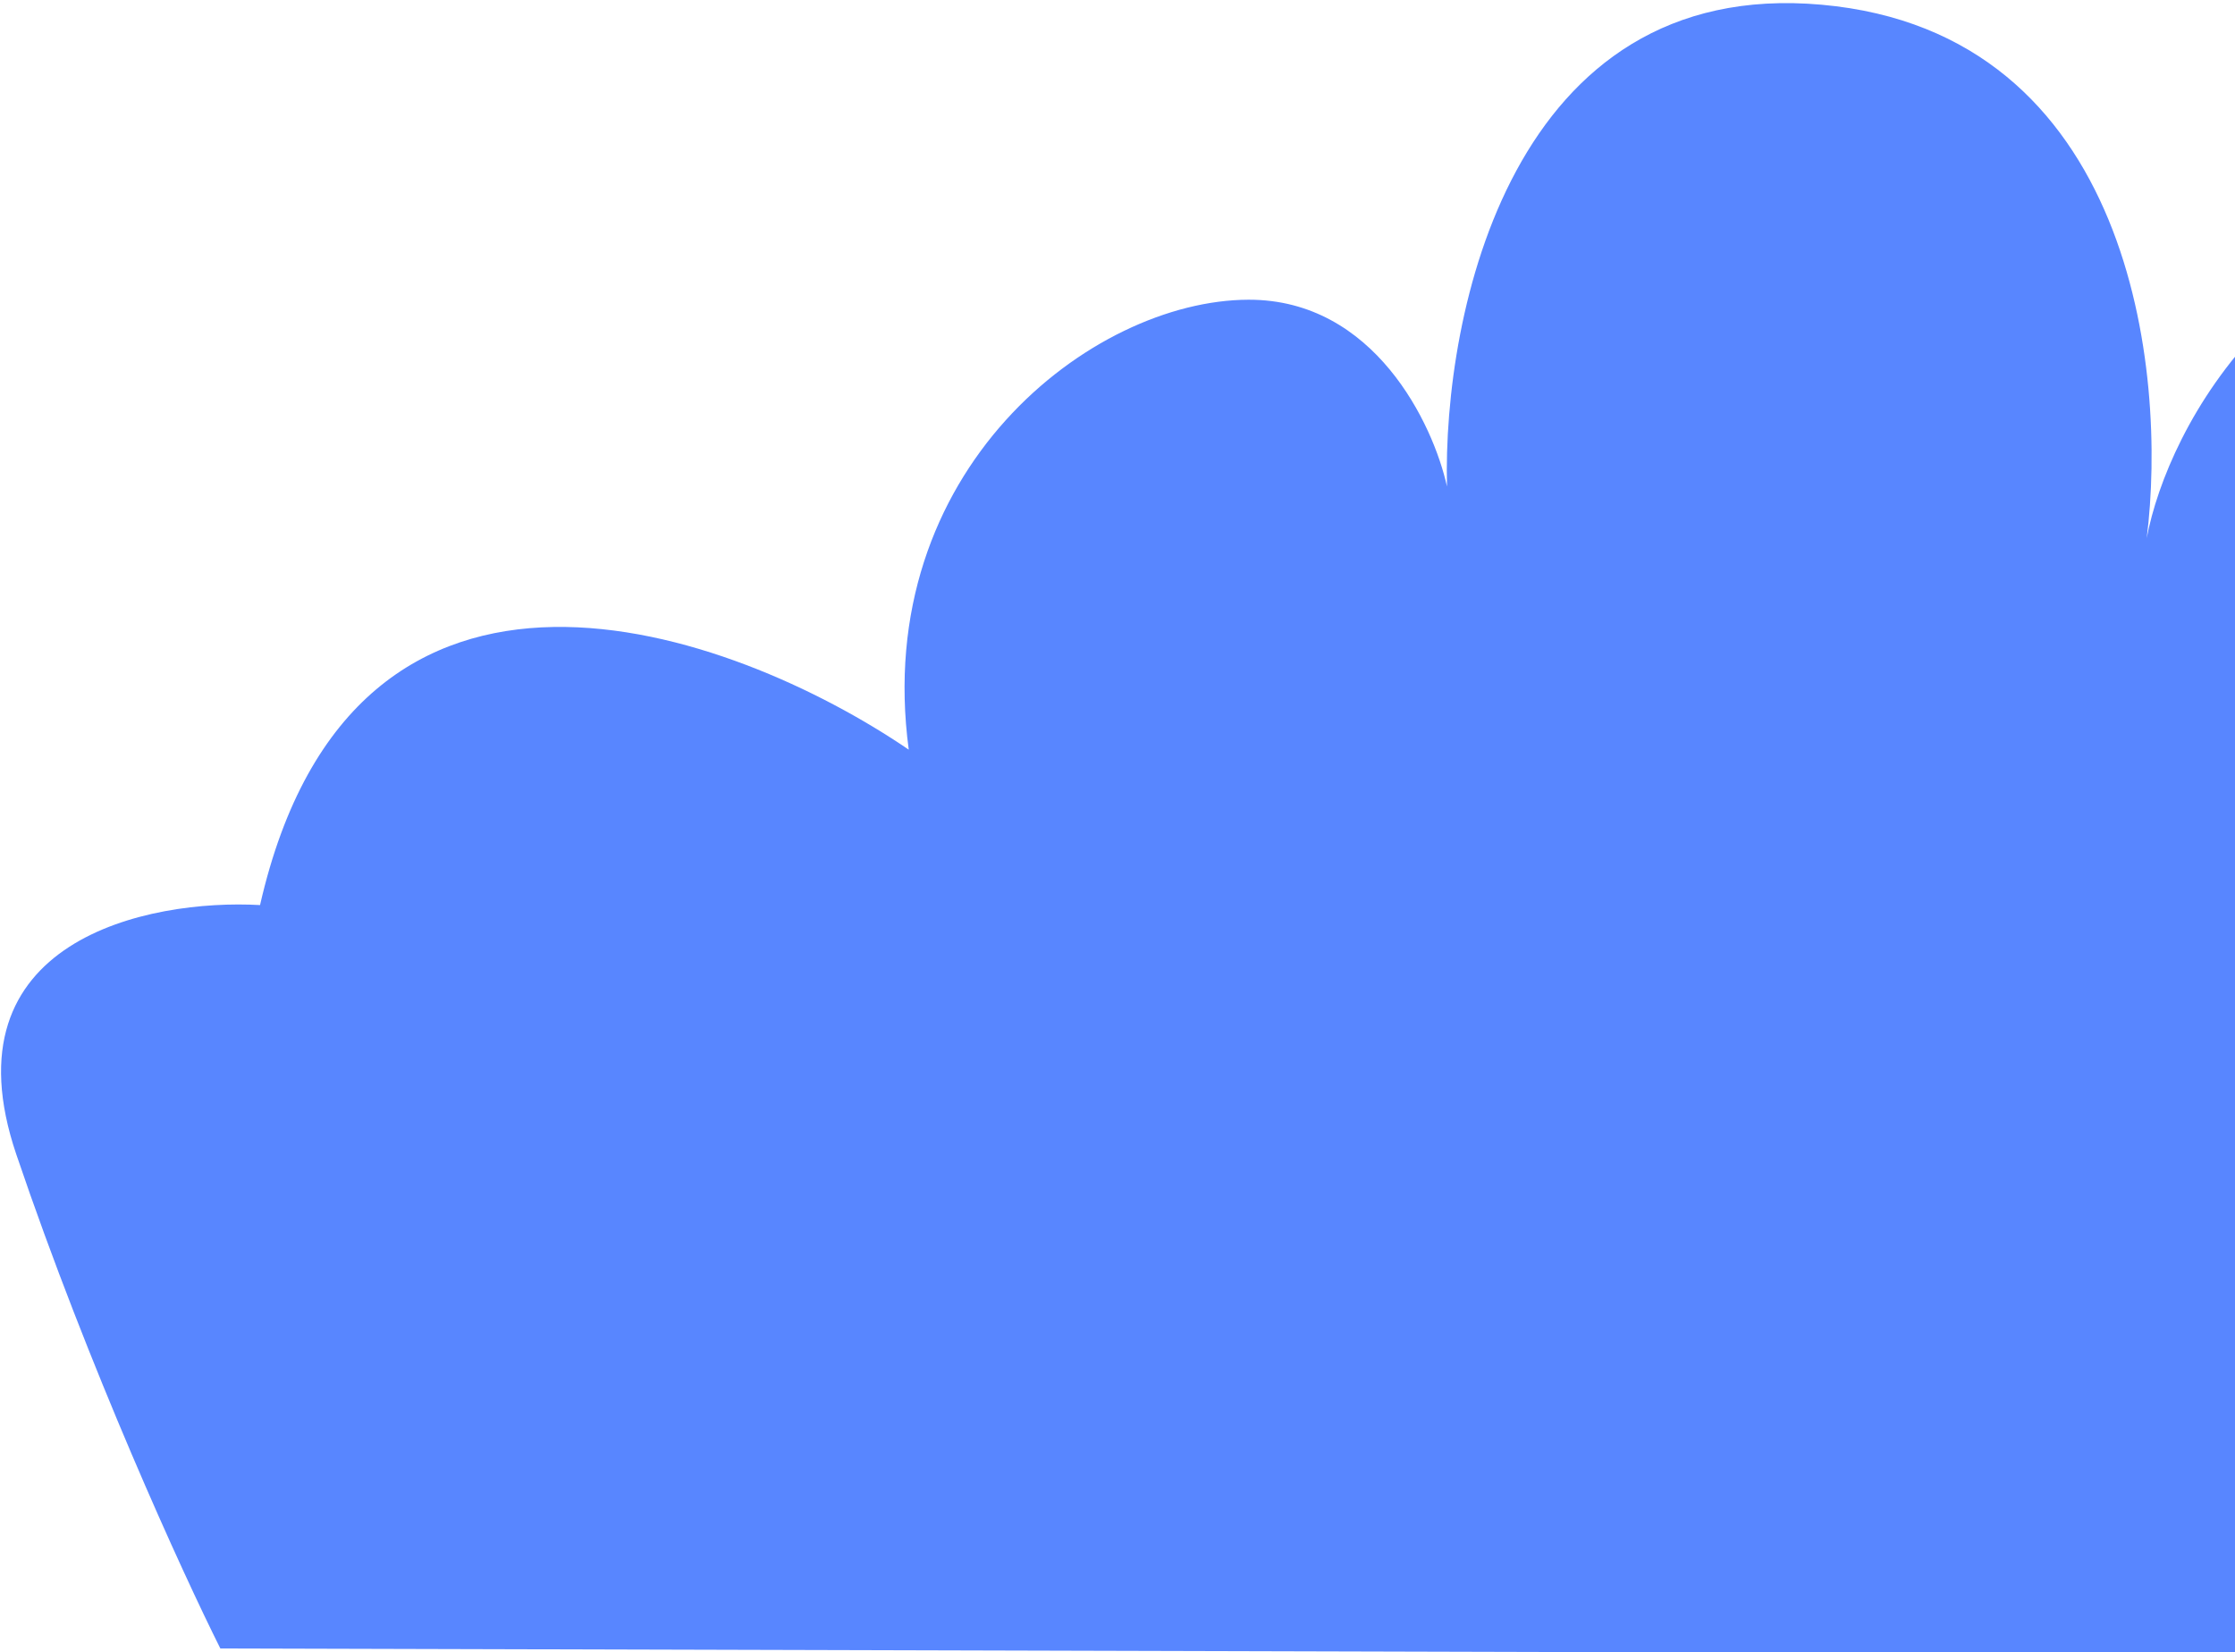 <svg width="514" height="380" viewBox="0 0 514 380" fill="none" xmlns="http://www.w3.org/2000/svg">
<path d="M742.51 172.434C775.682 230.555 676.167 332.62 671.511 335.766L657.394 380.762L50.673 379.136C42 361.815 20.473 314.838 3.75 265.507C-12.973 216.175 34.152 206.72 59.805 208.159C81.501 112.995 168.303 144.681 208.991 172.419C200.413 108.296 250.986 69.011 287.139 68.933C316.062 68.87 329.614 97.545 332.775 111.89C331.774 72.28 347.613 -5.334 418.977 1.089C490.342 7.513 498.524 85.562 493.694 123.784C498.519 98.259 525.487 46.521 594.764 43.766C664.042 41.012 647.606 132.297 630.729 178.284C656.932 156.961 715.972 125.938 742.51 172.434Z" fill="#5886FF"/>
</svg>
